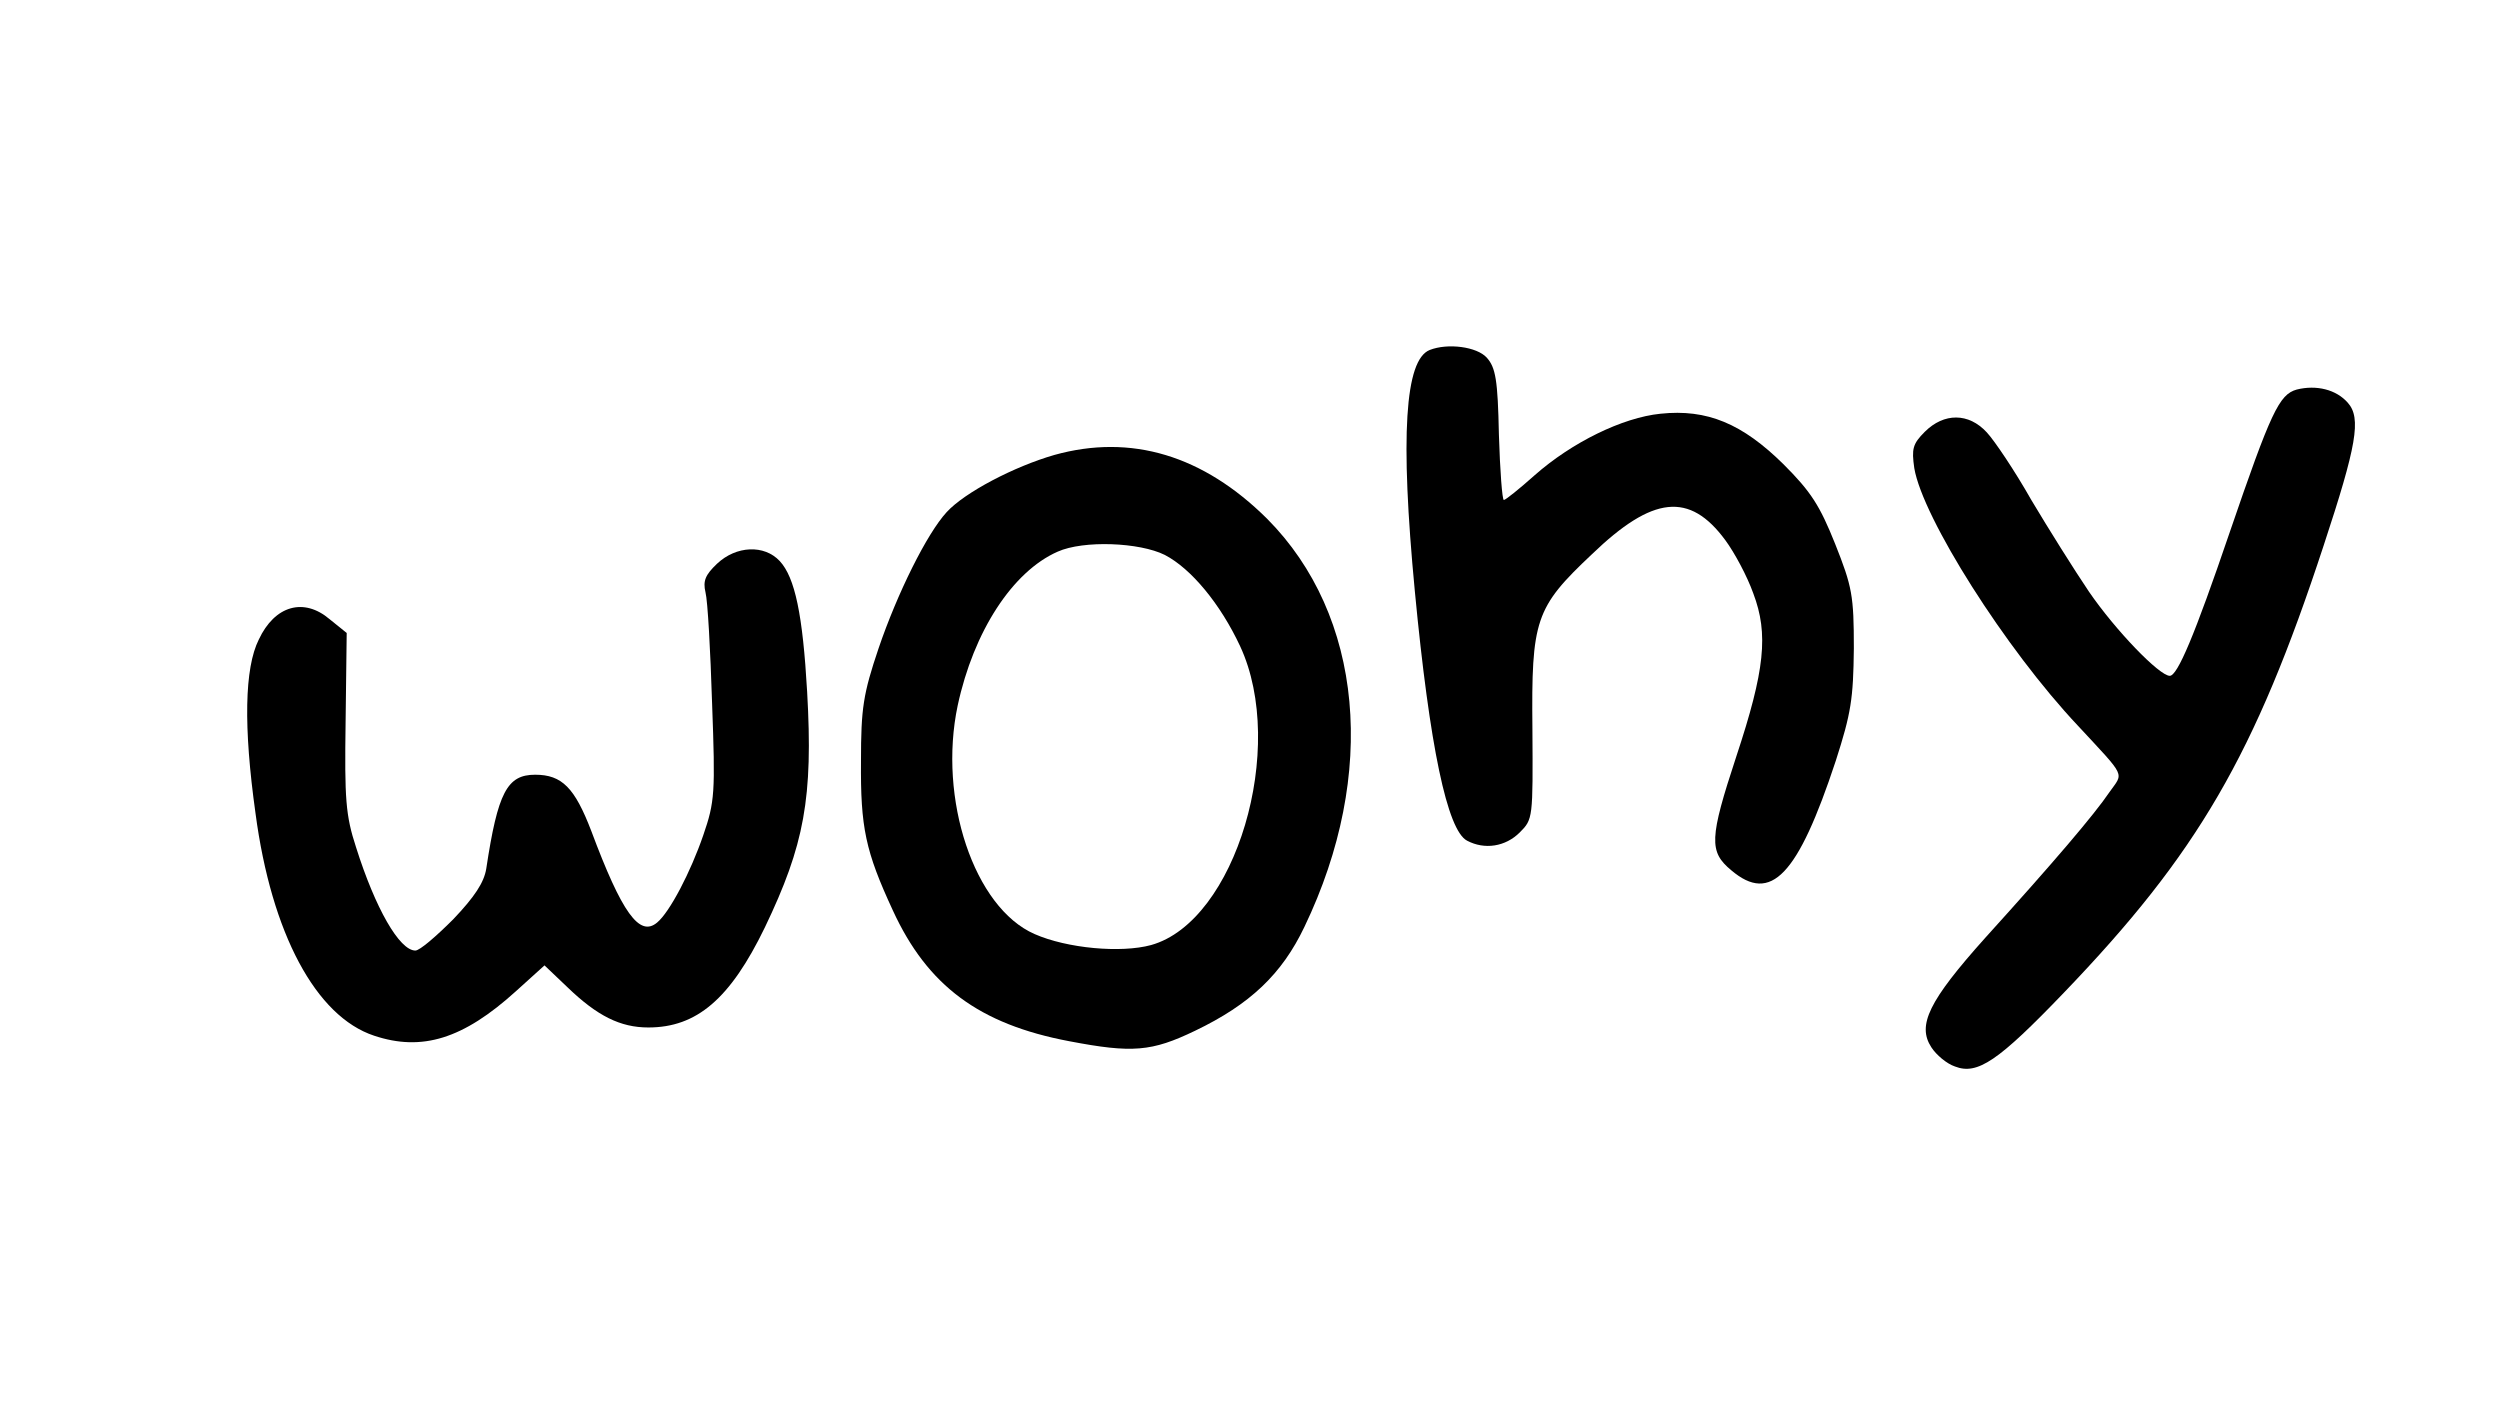 <?xml version="1.0" standalone="no"?>
<!DOCTYPE svg PUBLIC "-//W3C//DTD SVG 20010904//EN"
 "http://www.w3.org/TR/2001/REC-SVG-20010904/DTD/svg10.dtd">
<svg version="1.0" xmlns="http://www.w3.org/2000/svg"
 width="455pt" height="256pt" viewBox="0 0 455 256"
 preserveAspectRatio="xMidYMid meet">

<g transform="translate(0,256) scale(0.1,-0.1)"
fill="#000000" stroke="none">
<path d="M2602 1923 c-45 -18 -54 -156 -27 -439 27 -283 59 -435 95 -454 32
-17 70 -11 96 15 24 24 24 26 23 188 -2 199 5 221 108 318 111 107 178 114
243 26 17 -23 40 -66 51 -97 28 -74 21 -140 -31 -297 -49 -149 -50 -173 -9
-207 72 -61 121 -10 190 199 28 87 32 113 33 205 0 96 -3 112 -34 190 -28 70
-44 95 -94 145 -75 74 -139 101 -224 92 -69 -7 -161 -52 -229 -112 -28 -25
-53 -45 -56 -45 -3 0 -7 54 -9 119 -2 100 -6 122 -22 140 -18 20 -71 27 -104
14z"/>
<path d="M4180 1851 c-32 -9 -47 -41 -122 -260 -64 -188 -95 -261 -109 -261
-19 0 -99 83 -147 153 -27 40 -74 115 -105 167 -30 53 -67 108 -81 123 -33 36
-78 36 -113 1 -22 -22 -24 -31 -19 -66 15 -90 166 -329 298 -469 89 -96 83
-84 57 -121 -27 -40 -101 -127 -226 -265 -103 -115 -124 -159 -98 -199 9 -14
28 -30 43 -35 41 -16 79 10 198 134 244 254 348 433 473 814 60 182 69 232 44
260 -21 24 -57 33 -93 24z"/>
<path d="M1919 1732 c-73 -21 -163 -68 -196 -104 -36 -39 -90 -148 -124 -248
-28 -83 -32 -109 -32 -205 -1 -121 8 -164 58 -272 63 -137 157 -207 321 -238
115 -22 150 -19 229 19 100 48 158 103 199 189 134 279 107 567 -68 743 -116
115 -247 155 -387 116z m201 -182 c48 -25 101 -89 137 -166 86 -185 -8 -501
-162 -544 -55 -15 -153 -6 -212 20 -110 48 -176 246 -140 416 29 135 100 244
182 280 47 21 149 17 195 -6z"/>
<path d="M1305 1534 c-21 -20 -26 -31 -21 -52 4 -15 9 -106 12 -202 6 -163 5
-179 -16 -240 -23 -67 -61 -140 -84 -159 -32 -27 -64 17 -120 167 -30 78 -53
102 -102 102 -51 0 -68 -32 -89 -171 -4 -25 -21 -51 -60 -92 -31 -31 -61 -57
-69 -57 -29 0 -73 77 -108 188 -19 58 -21 88 -19 228 l2 162 -31 25 c-47 40
-100 25 -129 -37 -26 -52 -28 -159 -6 -316 29 -219 110 -370 216 -405 87 -29
162 -6 258 81 l52 47 42 -40 c54 -52 96 -73 147 -73 88 0 149 52 212 182 72
150 88 236 77 429 -8 140 -22 208 -50 238 -28 30 -79 28 -114 -5z"/>
</g>
</svg>
